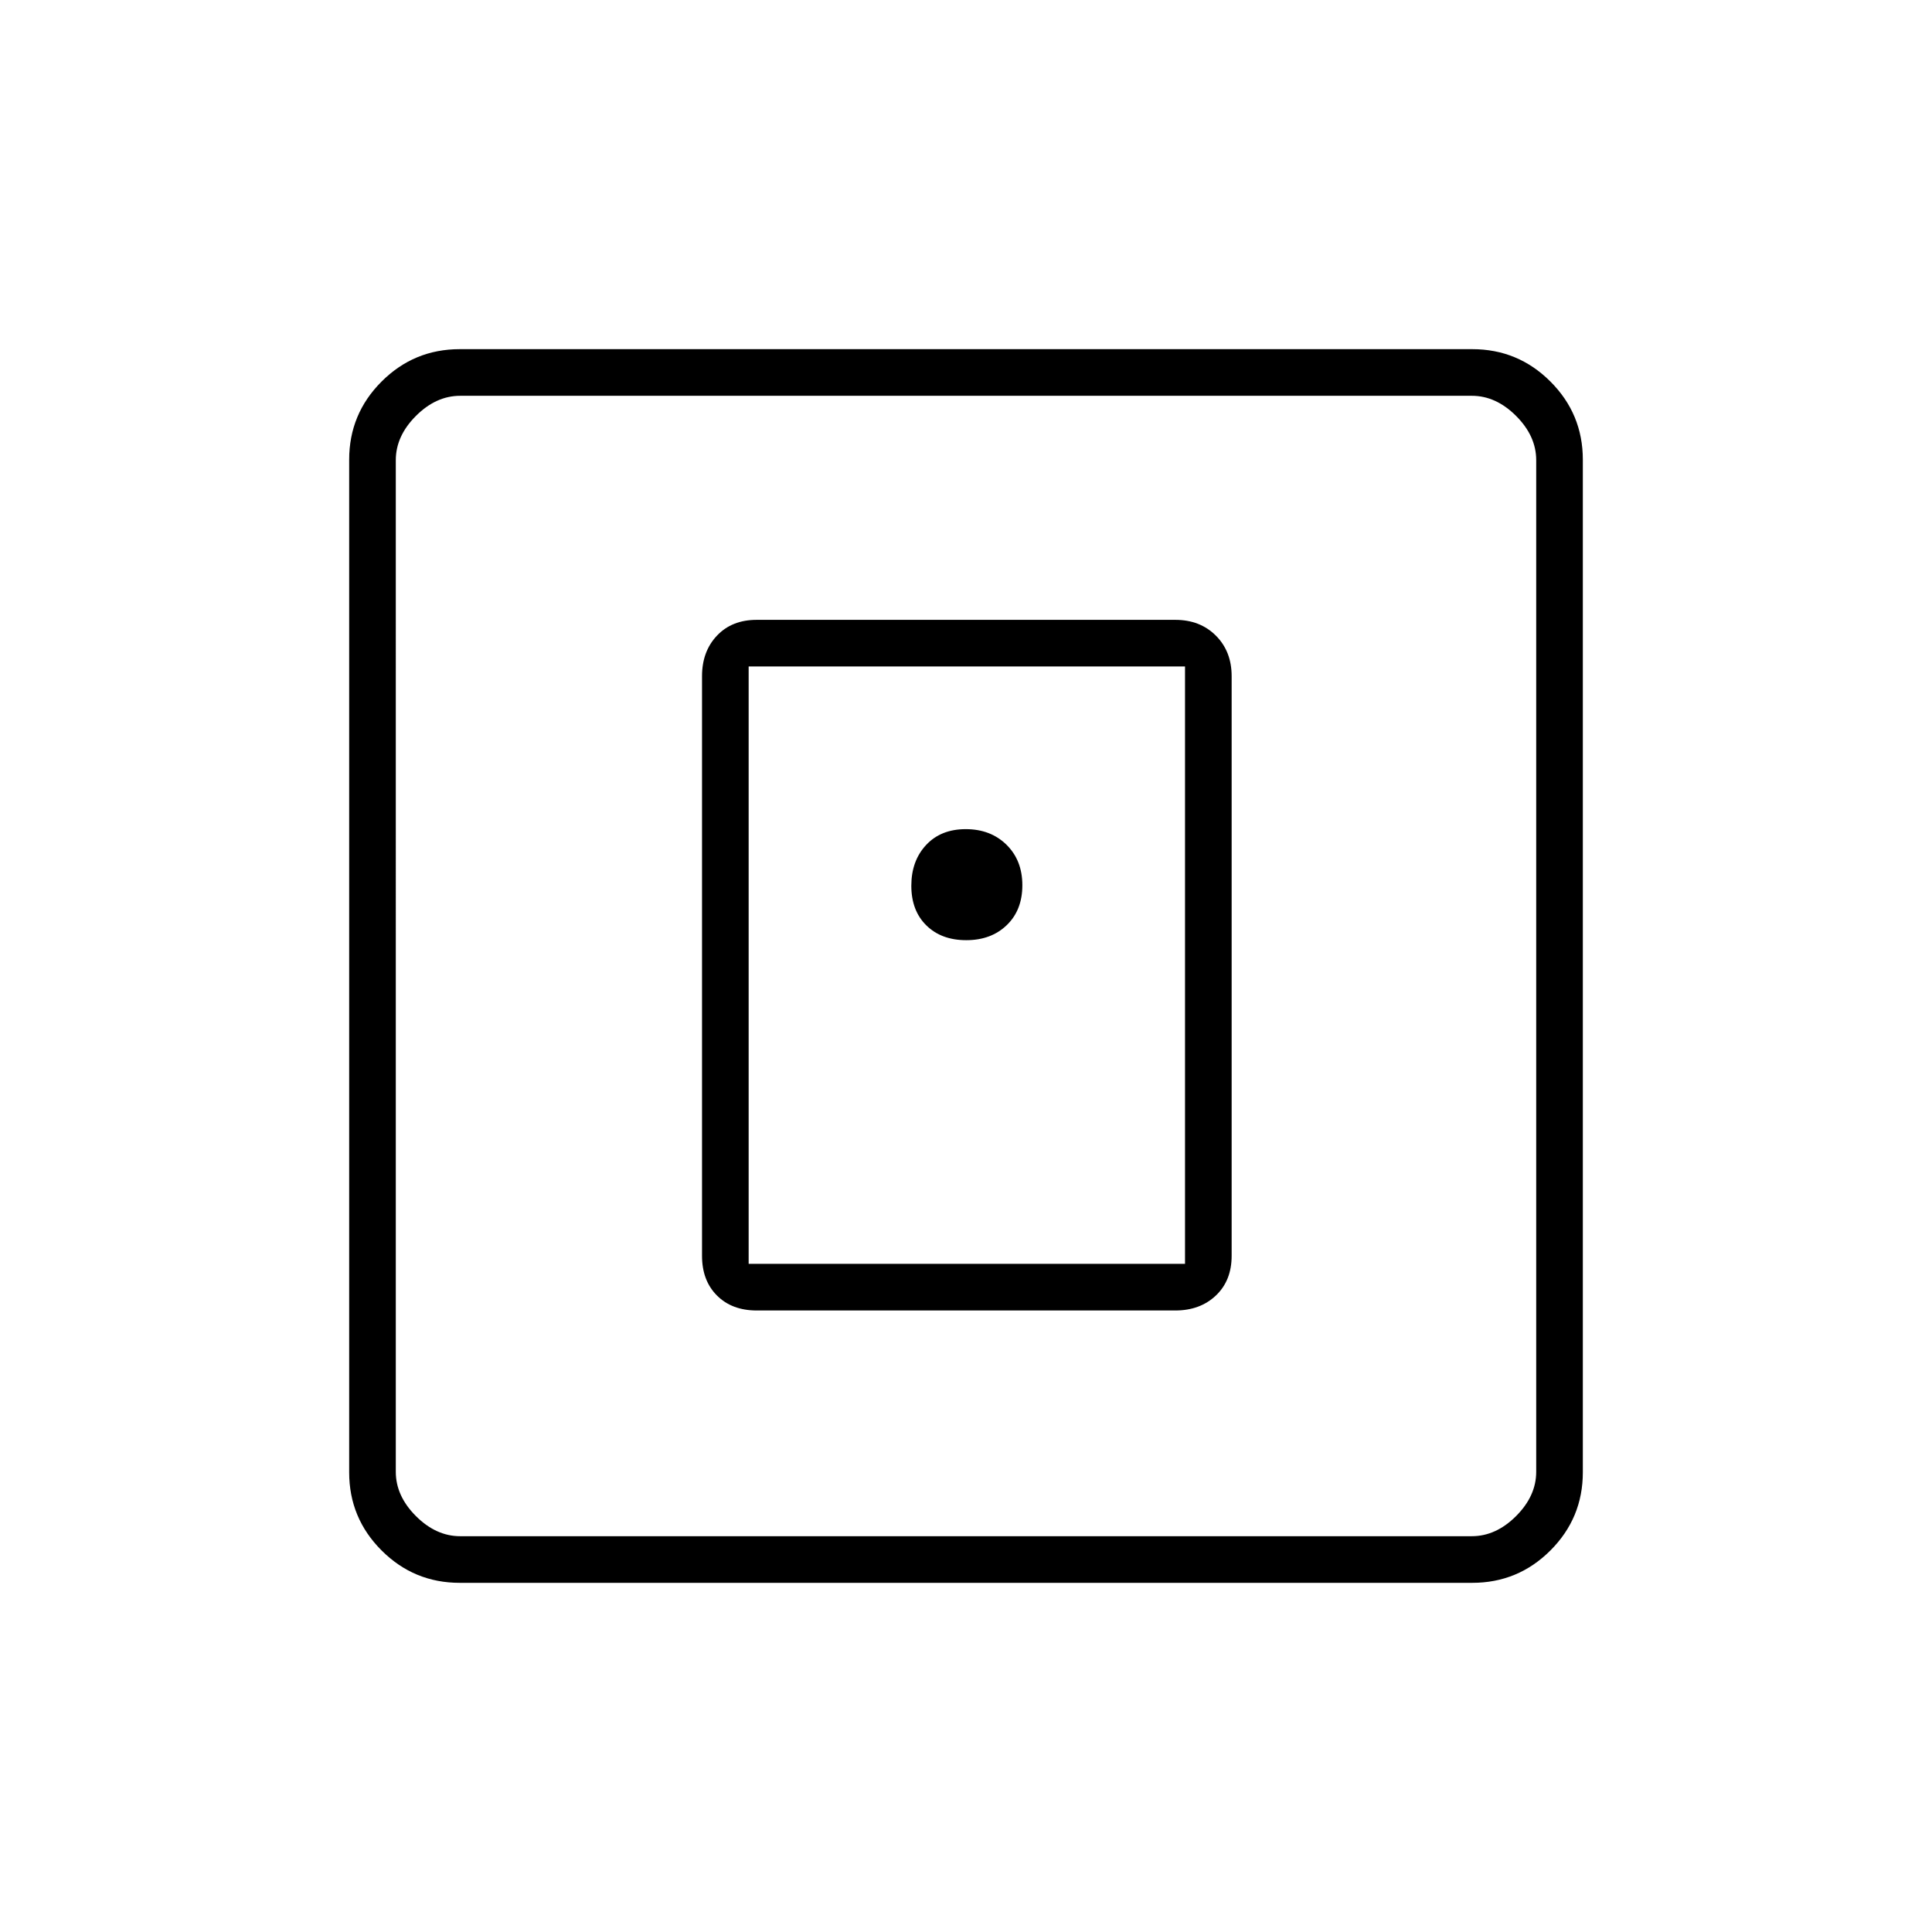 <svg xmlns="http://www.w3.org/2000/svg" height="40" viewBox="0 -960 960 960" width="40"><path d="M584-308.83q12.32 0 20.16-7.43Q612-323.68 612-336v-288q0-12.32-7.84-20.16T584-652H376q-12.32 0-19.74 7.84-7.43 7.84-7.43 20.16v288q0 12.32 7.43 19.74 7.42 7.43 19.74 7.43h208ZM372-332v-296.83h216.83V-332H372ZM228.43-173.5q-22.74 0-38.83-16.1-16.1-16.09-16.1-38.83v-503.14q0-22.74 16.1-38.83 16.09-16.1 38.83-16.1h503.14q22.74 0 38.83 16.1 16.1 16.09 16.1 38.83v503.14q0 22.74-16.1 38.83-16.09 16.1-38.83 16.1H228.43Zm.24-23.17h502.66q12 0 22-10t10-22v-502.66q0-12-10-22t-22-10H228.67q-12 0-22 10t-10 22v502.66q0 12 10 22t22 10Zm-32-566.66V-196.67-763.33Zm283.46 270.5q12.37 0 20.12-7.47 7.75-7.46 7.75-19.83 0-12.37-7.88-20.12-7.88-7.75-20.25-7.75-12.37 0-19.7 7.88-7.34 7.88-7.34 20.25 0 12.37 7.47 19.7 7.46 7.34 19.83 7.34Z"/></svg>